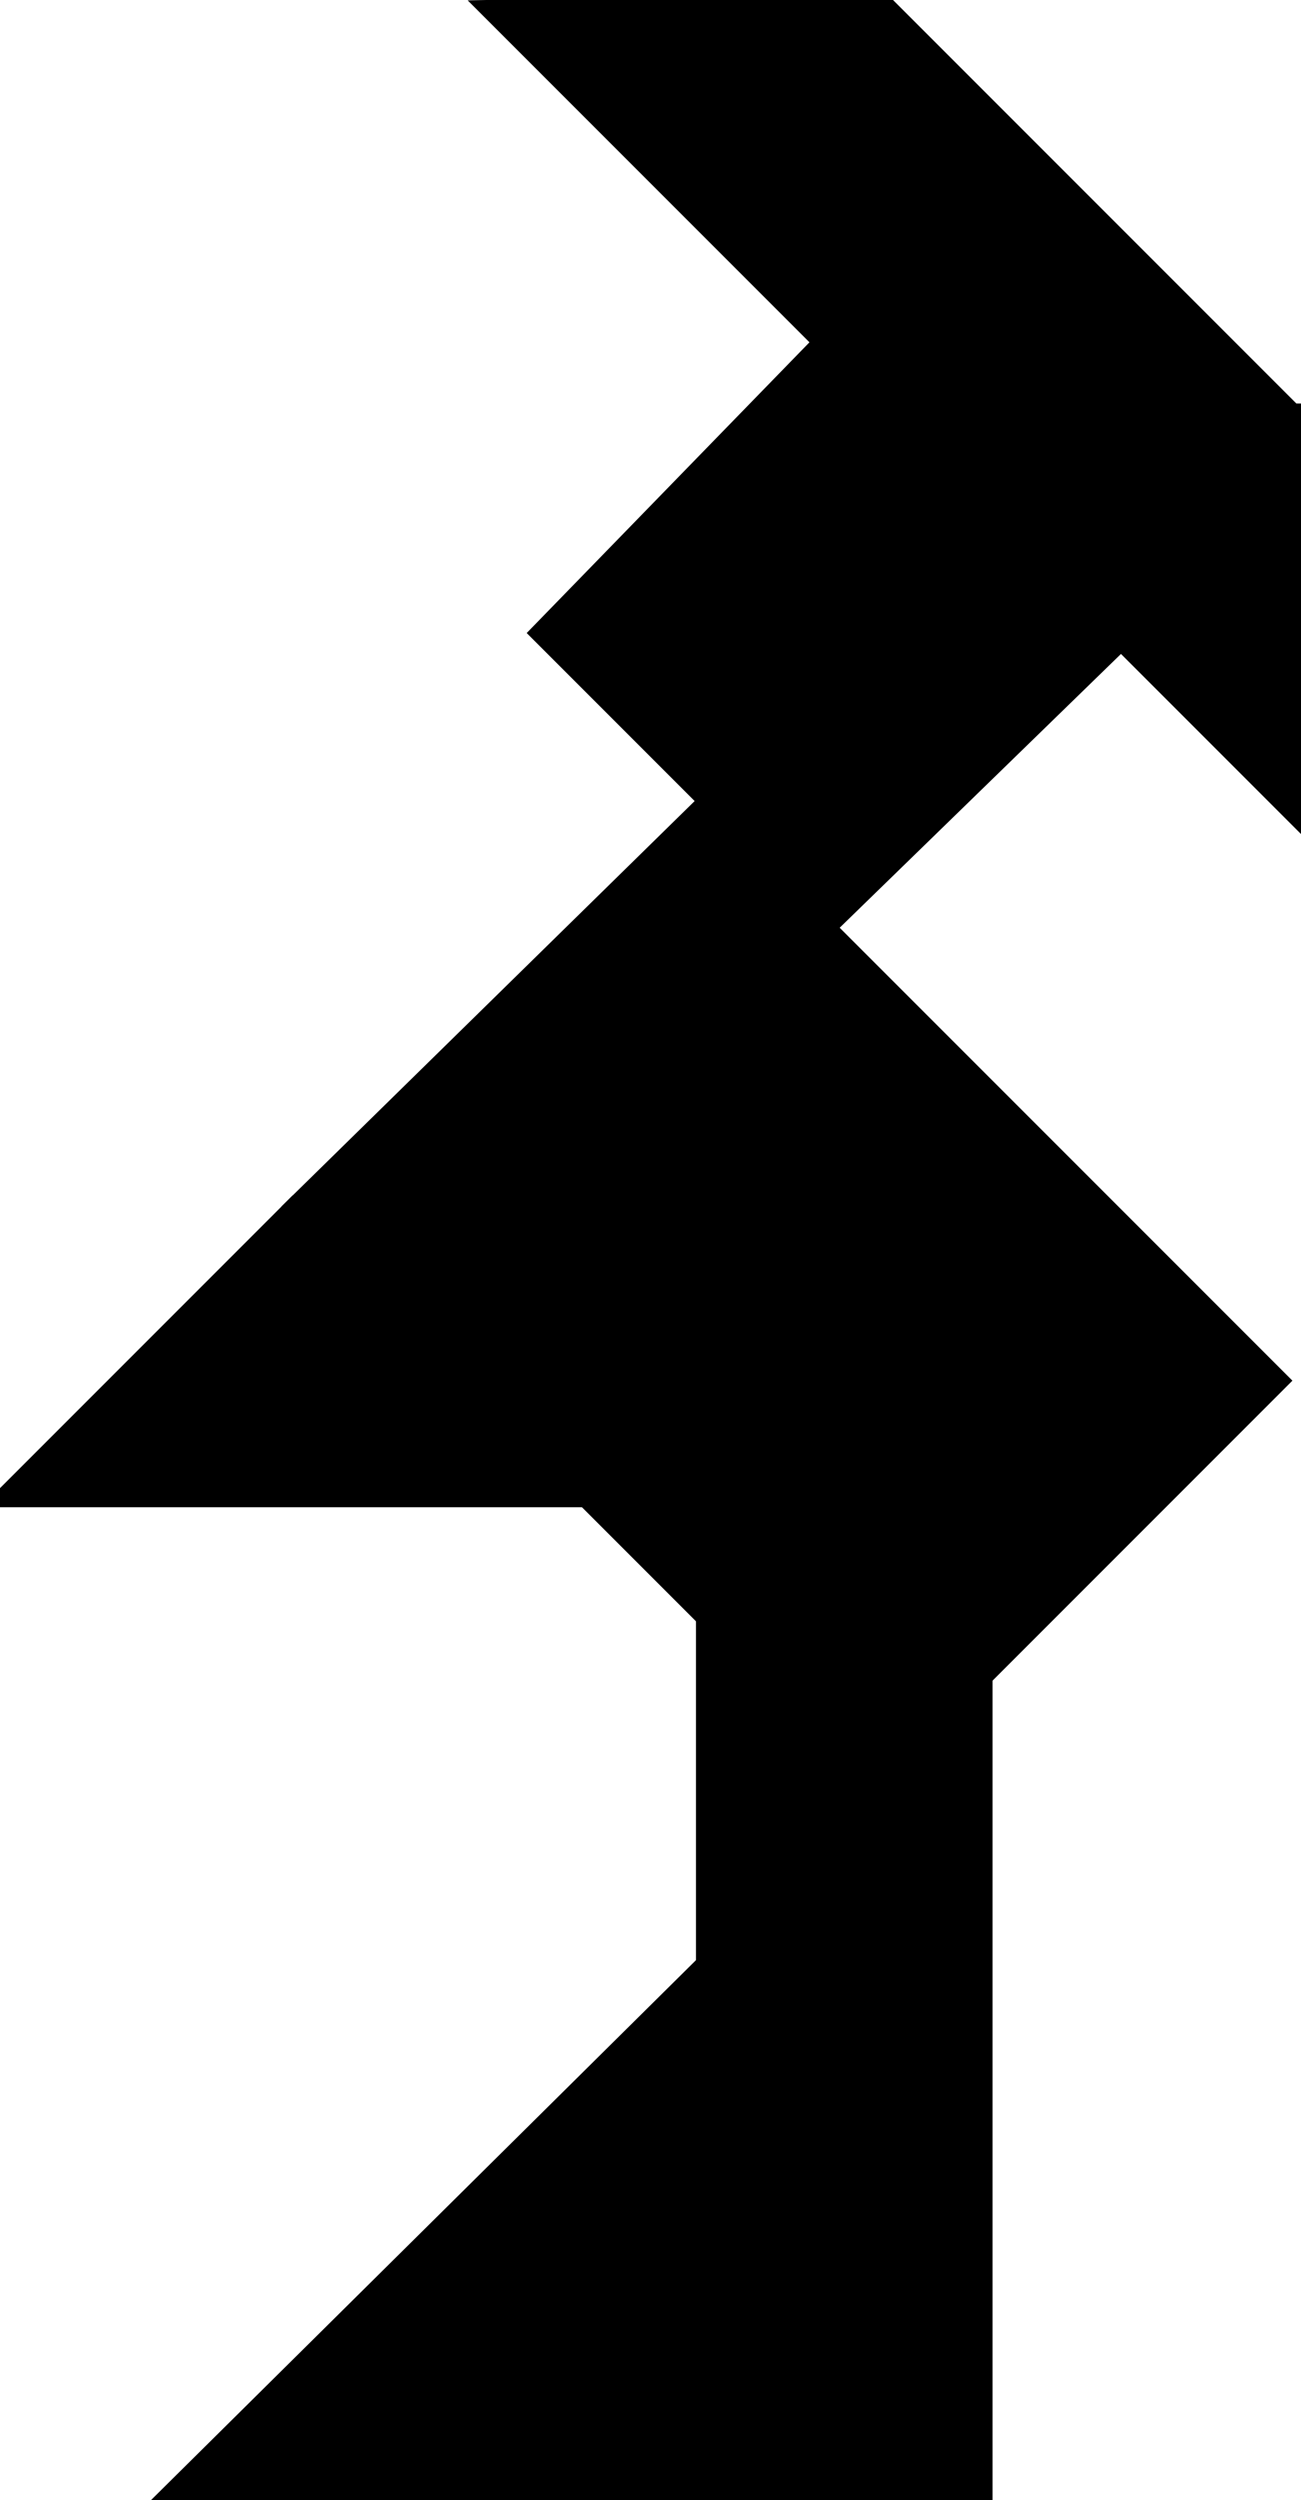 <?xml version="1.0" encoding="utf-8"?>
<svg baseProfile="full" height="100%" version="1.1" viewBox="0 0 164.5 316" width="100%" xmlns="http://www.w3.org/2000/svg" xmlns:ev="http://www.w3.org/2001/xml-events" xmlns:xlink="http://www.w3.org/1999/xlink"><defs/><polygon fill="black" id="1" points="142.0,81.0 105.0,117.0 68.0,80.0 104.0,43.0" stroke="black" stroke-width="2"/><polygon fill="black" id="2" points="61.5,1.0 112.5,52.0 163.5,52.0 111.5,0.0" stroke="black" stroke-width="2"/><polygon fill="black" id="3" points="164.5,104.0 112.5,52.0 164.5,52.0" stroke="black" stroke-width="2"/><polygon fill="black" id="4" points="74.0,189.5 0.0,189.5 37.0,152.5" stroke="black" stroke-width="2"/><polygon fill="black" id="5" points="89.0,204.5 37.0,152.5 89.0,101.5" stroke="black" stroke-width="2"/><polygon fill="black" id="6" points="20.5,316 124.5,316 124.5,213" stroke="black" stroke-width="2"/><polygon fill="black" id="7" points="89.0,247.5 162.0,174.5 89.0,101.5" stroke="black" stroke-width="2"/></svg>
